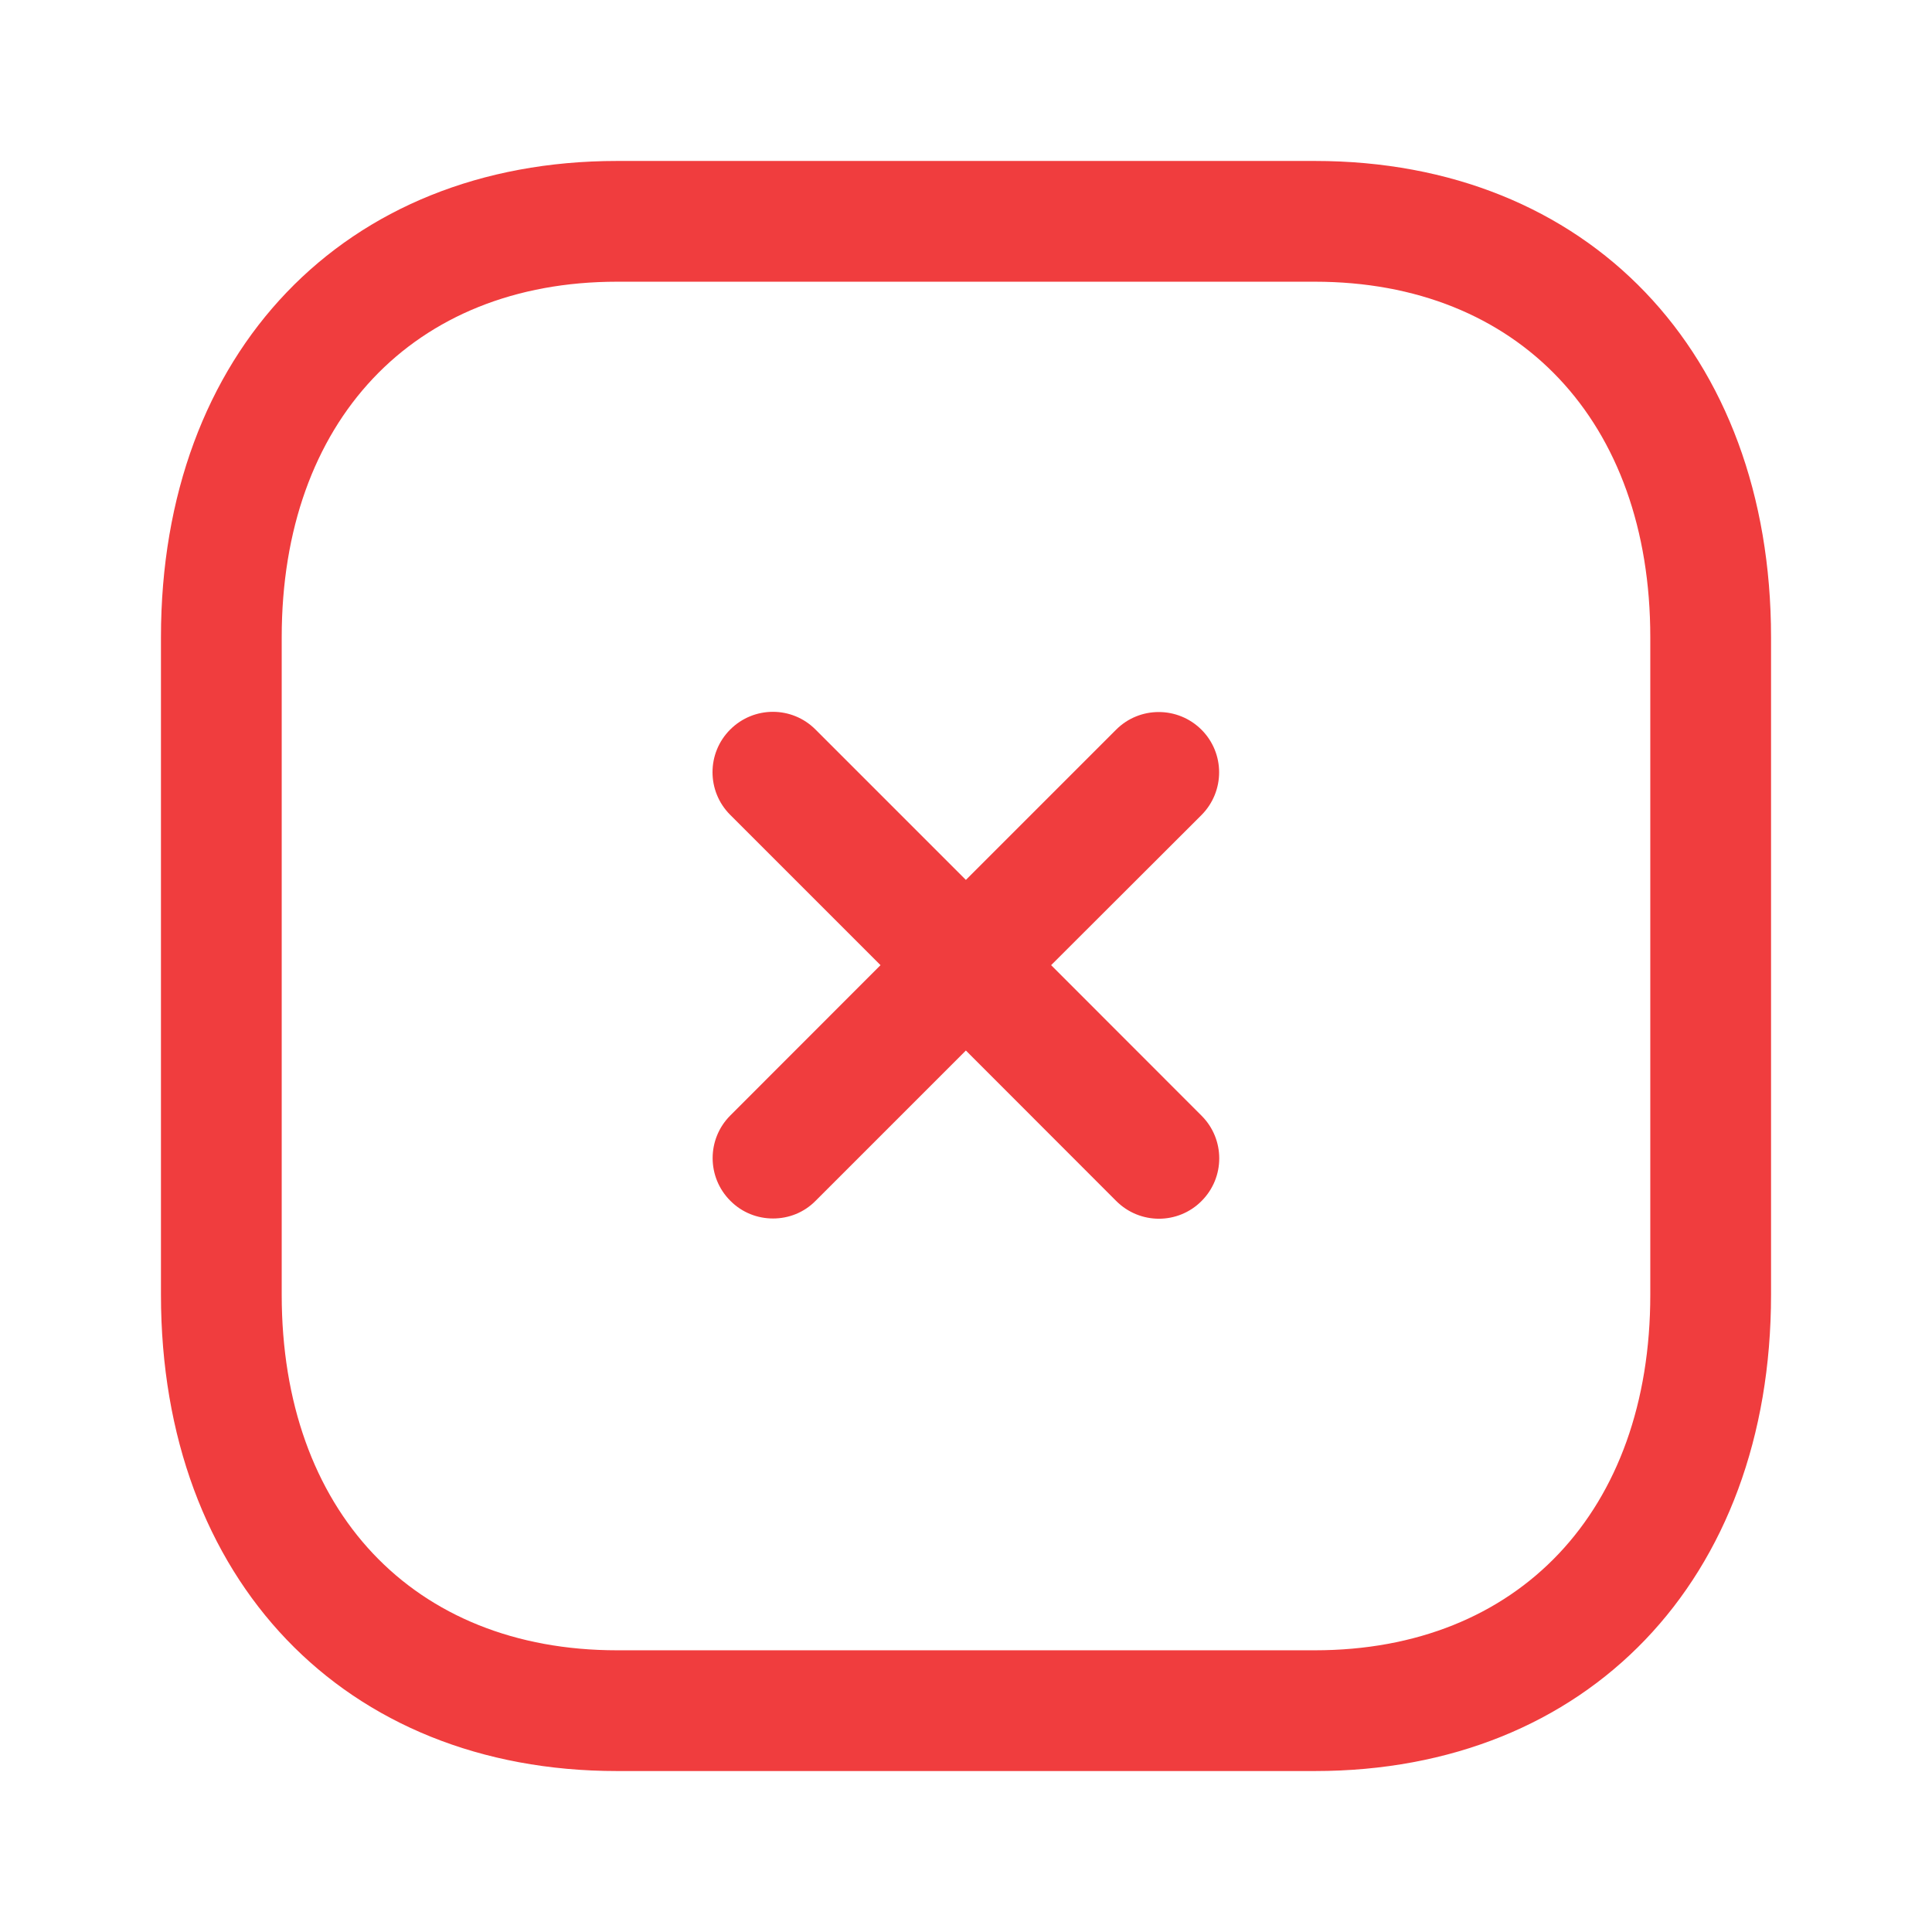 <svg width="16" height="16" viewBox="0 0 16 16" fill="none" xmlns="http://www.w3.org/2000/svg">
<path fill-rule="evenodd" clip-rule="evenodd" d="M10.889 1.333C13.149 1.333 14.667 2.919 14.667 5.277V10.723C14.667 13.081 13.149 14.667 10.889 14.667H5.11C2.851 14.667 1.333 13.081 1.333 10.723V5.277C1.333 2.919 2.851 1.333 5.11 1.333H10.889ZM10.889 2.333H5.11C3.423 2.333 2.333 3.489 2.333 5.277V10.723C2.333 12.511 3.423 13.667 5.11 13.667H10.889C12.576 13.667 13.667 12.511 13.667 10.723V5.277C13.667 3.489 12.576 2.333 10.889 2.333ZM6.754 6.042L7.999 7.287L9.243 6.043C9.438 5.848 9.754 5.848 9.95 6.043C10.145 6.238 10.145 6.554 9.95 6.75L8.705 7.993L9.951 9.24C10.146 9.435 10.146 9.751 9.951 9.946C9.854 10.044 9.725 10.093 9.598 10.093C9.47 10.093 9.342 10.044 9.244 9.946L7.999 8.7L6.755 9.944C6.658 10.043 6.53 10.091 6.402 10.091C6.274 10.091 6.146 10.043 6.048 9.944C5.853 9.749 5.853 9.433 6.048 9.238L7.292 7.993L6.047 6.748C5.852 6.553 5.852 6.237 6.047 6.042C6.243 5.846 6.559 5.846 6.754 6.042Z" fill="#F03D3E"/>
</svg>

